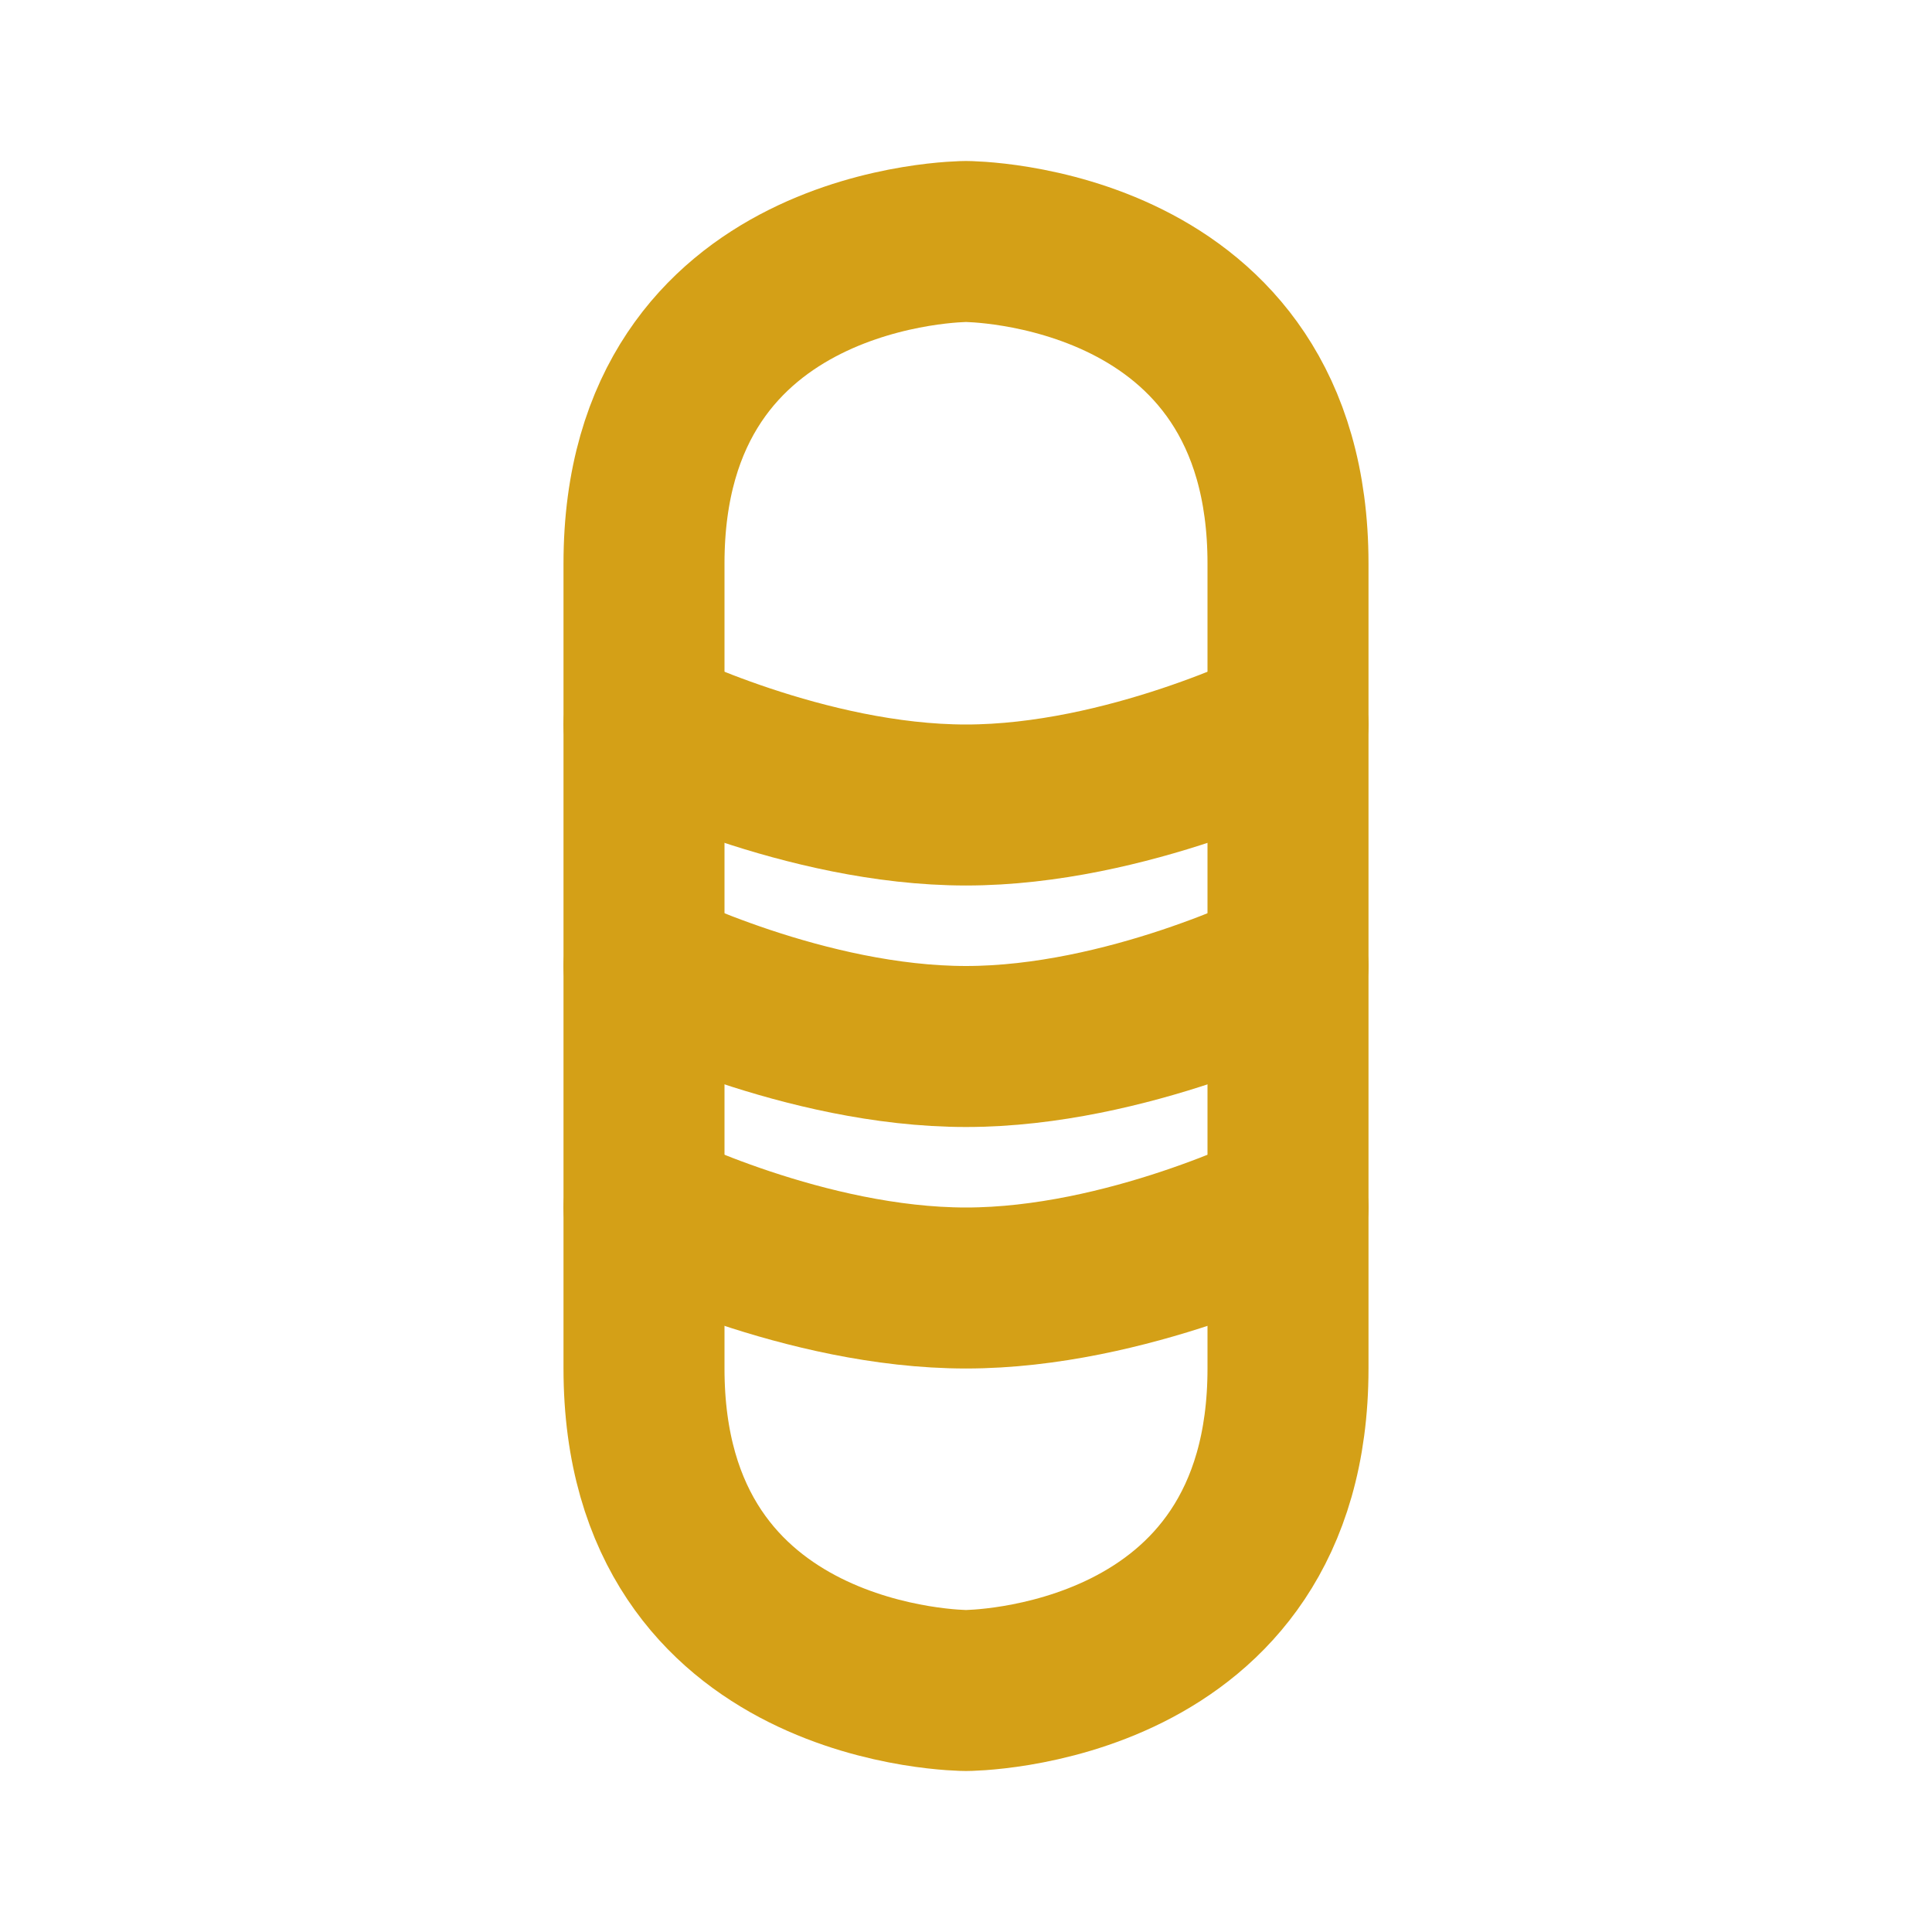 <svg width="24" height="24" viewBox="0 0 24 24" fill="none" xmlns="http://www.w3.org/2000/svg">
  <path d="M12 3C12 3 8 3 8 7V17C8 21 12 21 12 21C12 21 16 21 16 17V7C16 3 12 3 12 3Z" stroke="#D4A017" stroke-width="2" stroke-linecap="round" stroke-linejoin="round"/>
  <path d="M8 9C8 9 10 10 12 10C14 10 16 9 16 9" stroke="#D4A017" stroke-width="2" stroke-linecap="round" stroke-linejoin="round"/>
  <path d="M8 12C8 12 10 13 12 13C14 13 16 12 16 12" stroke="#D4A017" stroke-width="2" stroke-linecap="round" stroke-linejoin="round"/>
  <path d="M8 15C8 15 10 16 12 16C14 16 16 15 16 15" stroke="#D4A017" stroke-width="2" stroke-linecap="round" stroke-linejoin="round"/>
</svg>